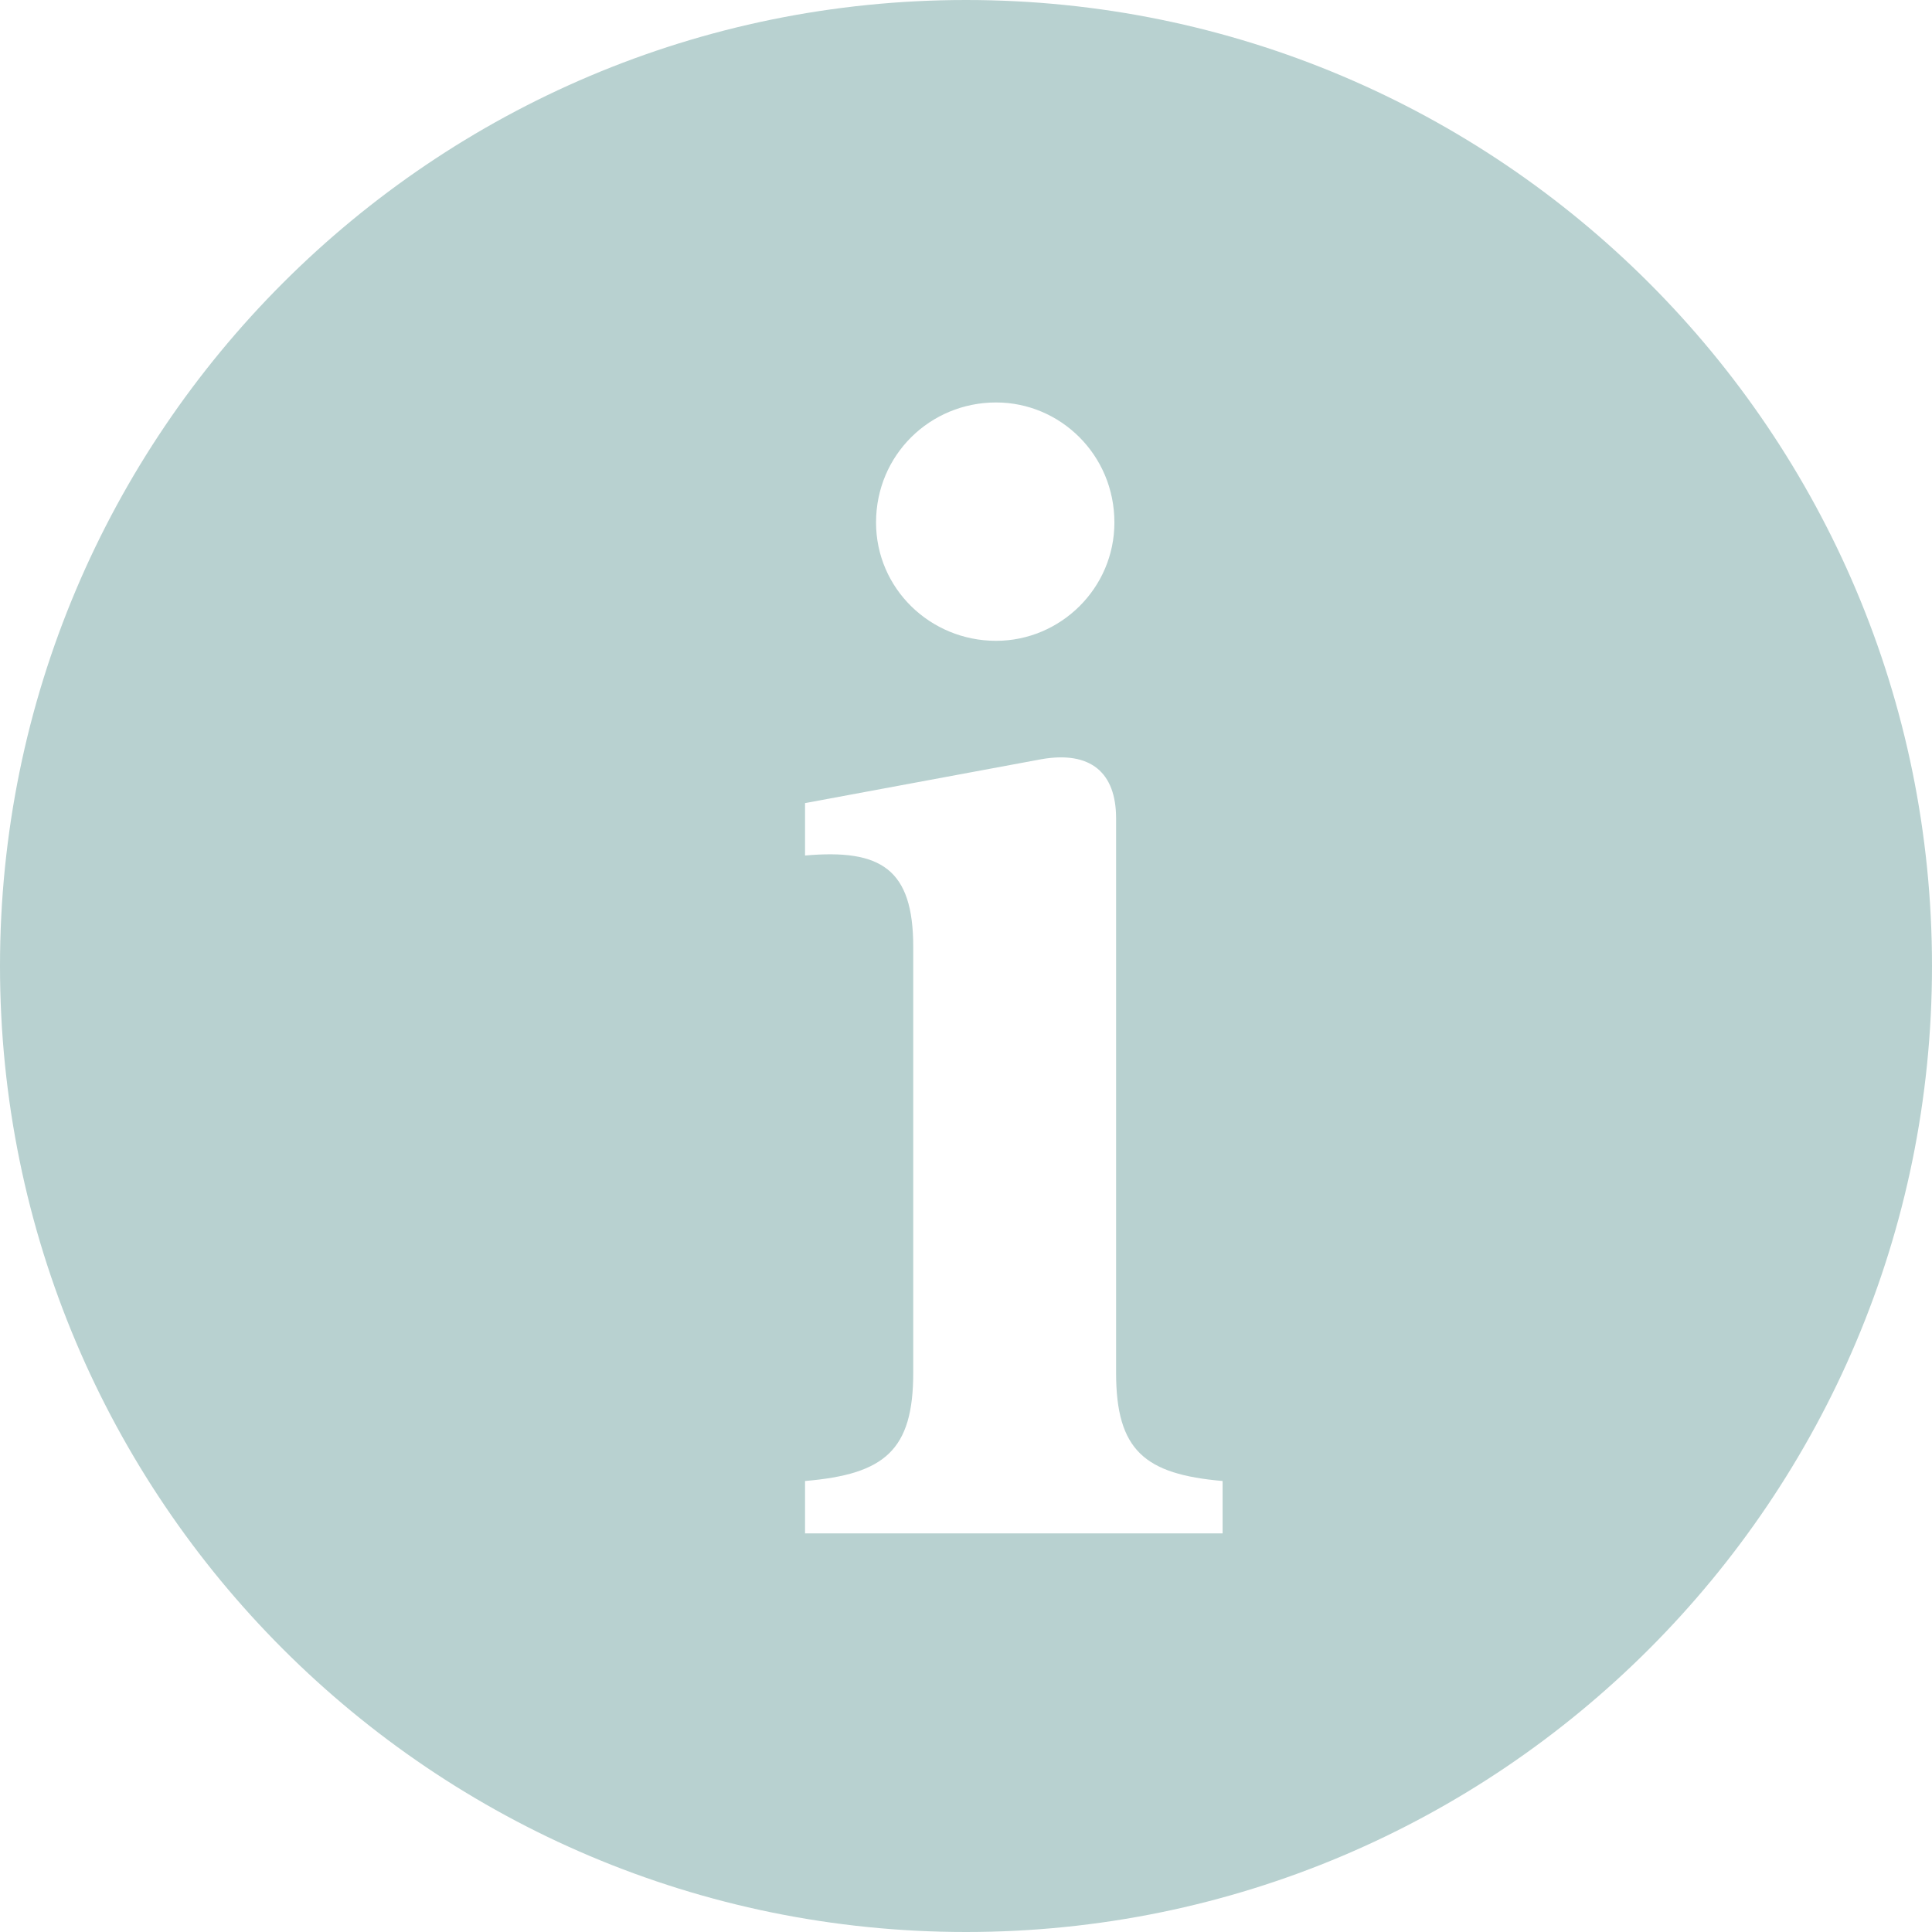 <svg fill="none" height="16" viewBox="0 0 16 16" width="16" xmlns="http://www.w3.org/2000/svg"><path clip-rule="evenodd" d="m8 16c4.418 0 8-3.582 8-8 0-4.418-3.582-8-8-8-4.418 0-8 3.582-8 8 0 4.418 3.582 8 8 8zm1.229-11.673c0 .546-.448.98-.98.98-.546 0-.994-.434-.994-.98 0-.56.448-.994.994-.994.532 0 .98.434.98.994zm.896 8.372h-3.458v-.434c.658-.056.896-.252.896-.896v-3.528c0-.644-.266-.812-.896-.756v-.434l1.96-.364c.406-.07.616.112.616.49v4.592c0 .644.238.84.882.896z" fill="#b8d1d0" fill-rule="evenodd"/></svg>